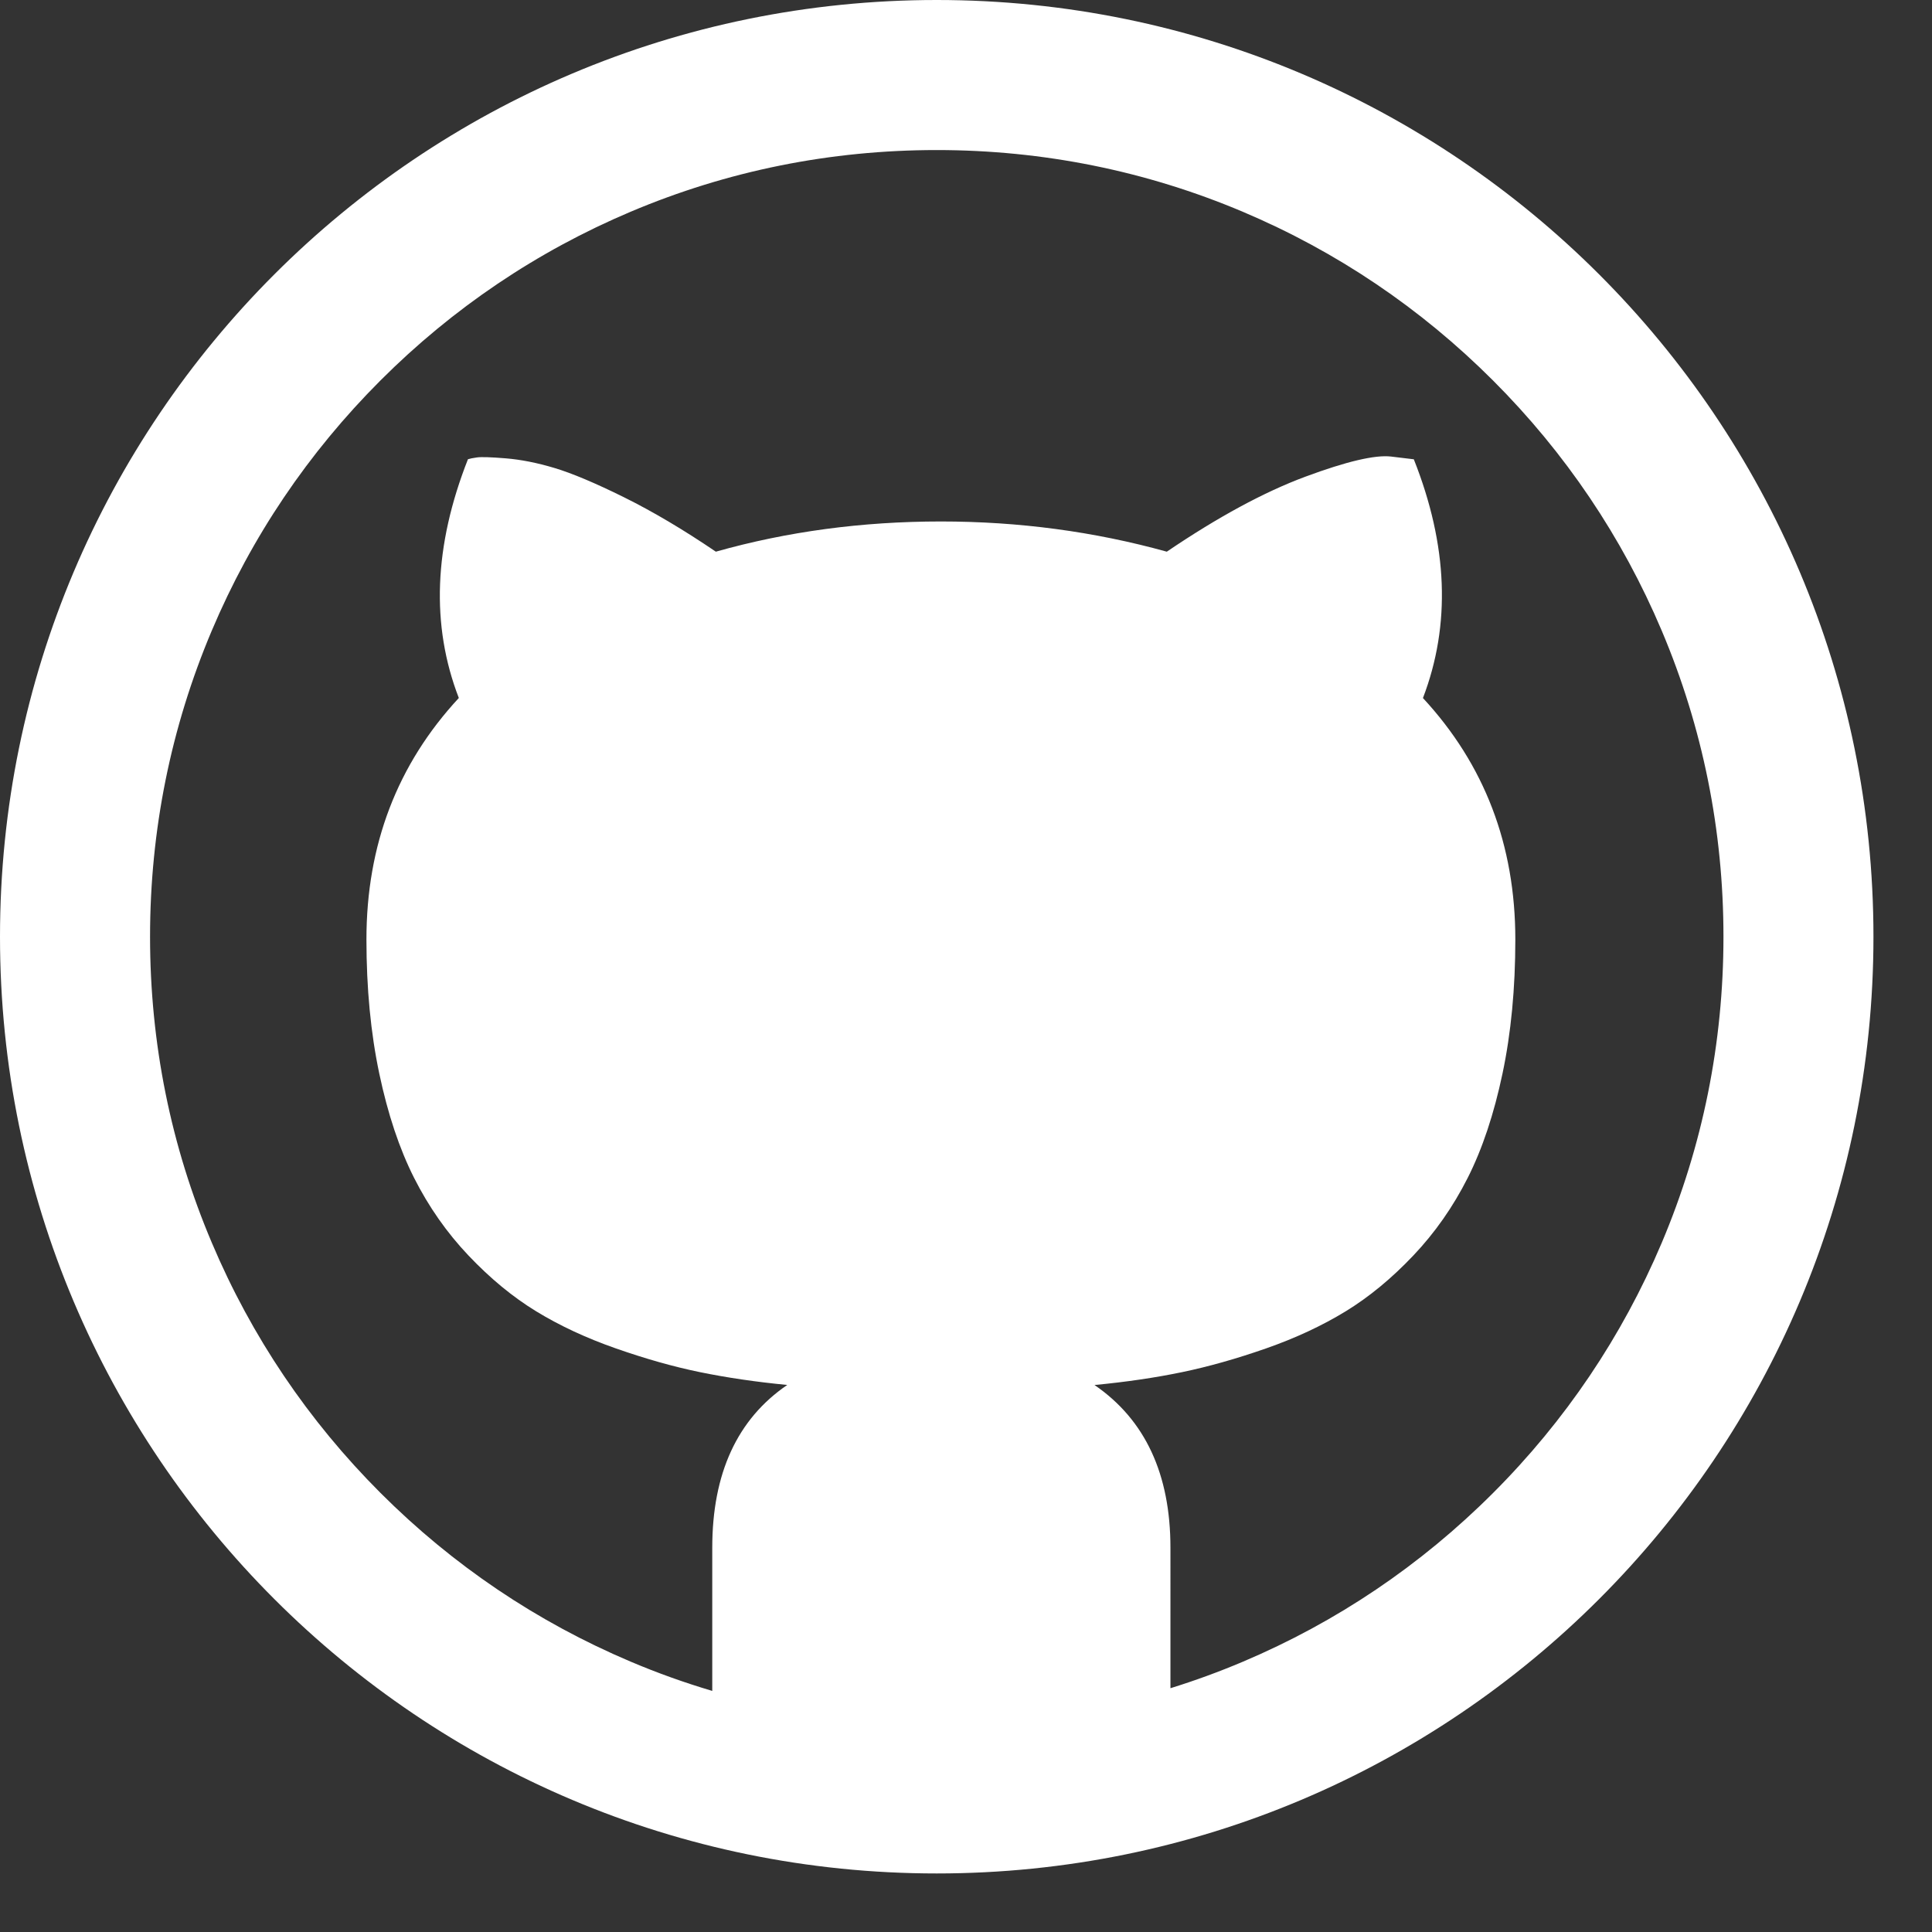 <svg viewBox="0 0 33 33" fill="white" xmlns="http://www.w3.org/2000/svg" xmlns:xlink="http://www.w3.org/1999/xlink"><rect x="0" y="0" width="33" height="33" fill="#333333" stroke="none"/><g><path d="M 16,0C 7.163,0,0,7.163,0,16s 7.163,16, 16,16s 16-7.163, 16-16S 24.837,0, 16,0z M 25.502,25.502 c-1.235,1.235-2.672,2.204-4.272,2.881c-0.406,0.172-0.819,0.323-1.238,0.453L 19.992,26.438 c0-1.26-0.432-2.188-1.297-2.781 c 0.542-0.052, 1.039-0.125, 1.492-0.219s 0.932-0.229, 1.438-0.406s 0.958-0.388, 1.359-0.633s 0.786-0.563, 1.156-0.953s 0.68-0.833, 0.93-1.328 s 0.448-1.089, 0.594-1.781s 0.219-1.456, 0.219-2.289c0-1.615-0.526-2.99-1.578-4.125c 0.479-1.25, 0.427-2.609-0.156-4.078l-0.391-0.047 c-0.271-0.031-0.758,0.083-1.461,0.344s-1.492,0.688-2.367,1.281c-1.24-0.344-2.526-0.516-3.859-0.516c-1.344,0-2.625,0.172-3.844,0.516 c-0.552-0.375-1.075-0.685-1.57-0.93c-0.495-0.245-0.891-0.411-1.188-0.5s-0.573-0.143-0.828-0.164s-0.419-0.026-0.492-0.016 s-0.125,0.021-0.156,0.031c-0.583,1.479-0.635,2.839-0.156,4.078c-1.052,1.135-1.578,2.51-1.578,4.125c0,0.833, 0.073,1.596, 0.219,2.289 s 0.344,1.286, 0.594,1.781s 0.56,0.938, 0.93,1.328s 0.755,0.708, 1.156,0.953s 0.854,0.456, 1.359,0.633s 0.984,0.313, 1.438,0.406 s 0.951,0.167, 1.492,0.219c-0.854,0.583-1.281,1.51-1.281,2.781l0,2.445 c-0.472-0.14-0.937-0.306-1.394-0.5 c-1.6-0.677-3.037-1.646-4.272-2.881c-1.235-1.235-2.204-2.672-2.881-4.272C 2.917,19.575, 2.563,17.815, 2.563,16 s 0.355-3.575, 1.055-5.23c 0.677-1.6, 1.646-3.037, 2.881-4.272s 2.672-2.204, 4.272-2.881 C 12.425,2.917, 14.185,2.563, 16,2.563s 3.575,0.355, 5.23,1.055c 1.6,0.677, 3.037,1.646, 4.272,2.881 c 1.235,1.235, 2.204,2.672, 2.881,4.272C 29.083,12.425, 29.438,14.185, 29.438,16s-0.355,3.575-1.055,5.23 C 27.706,22.829, 26.737,24.267, 25.502,25.502z"></path></g></svg>
